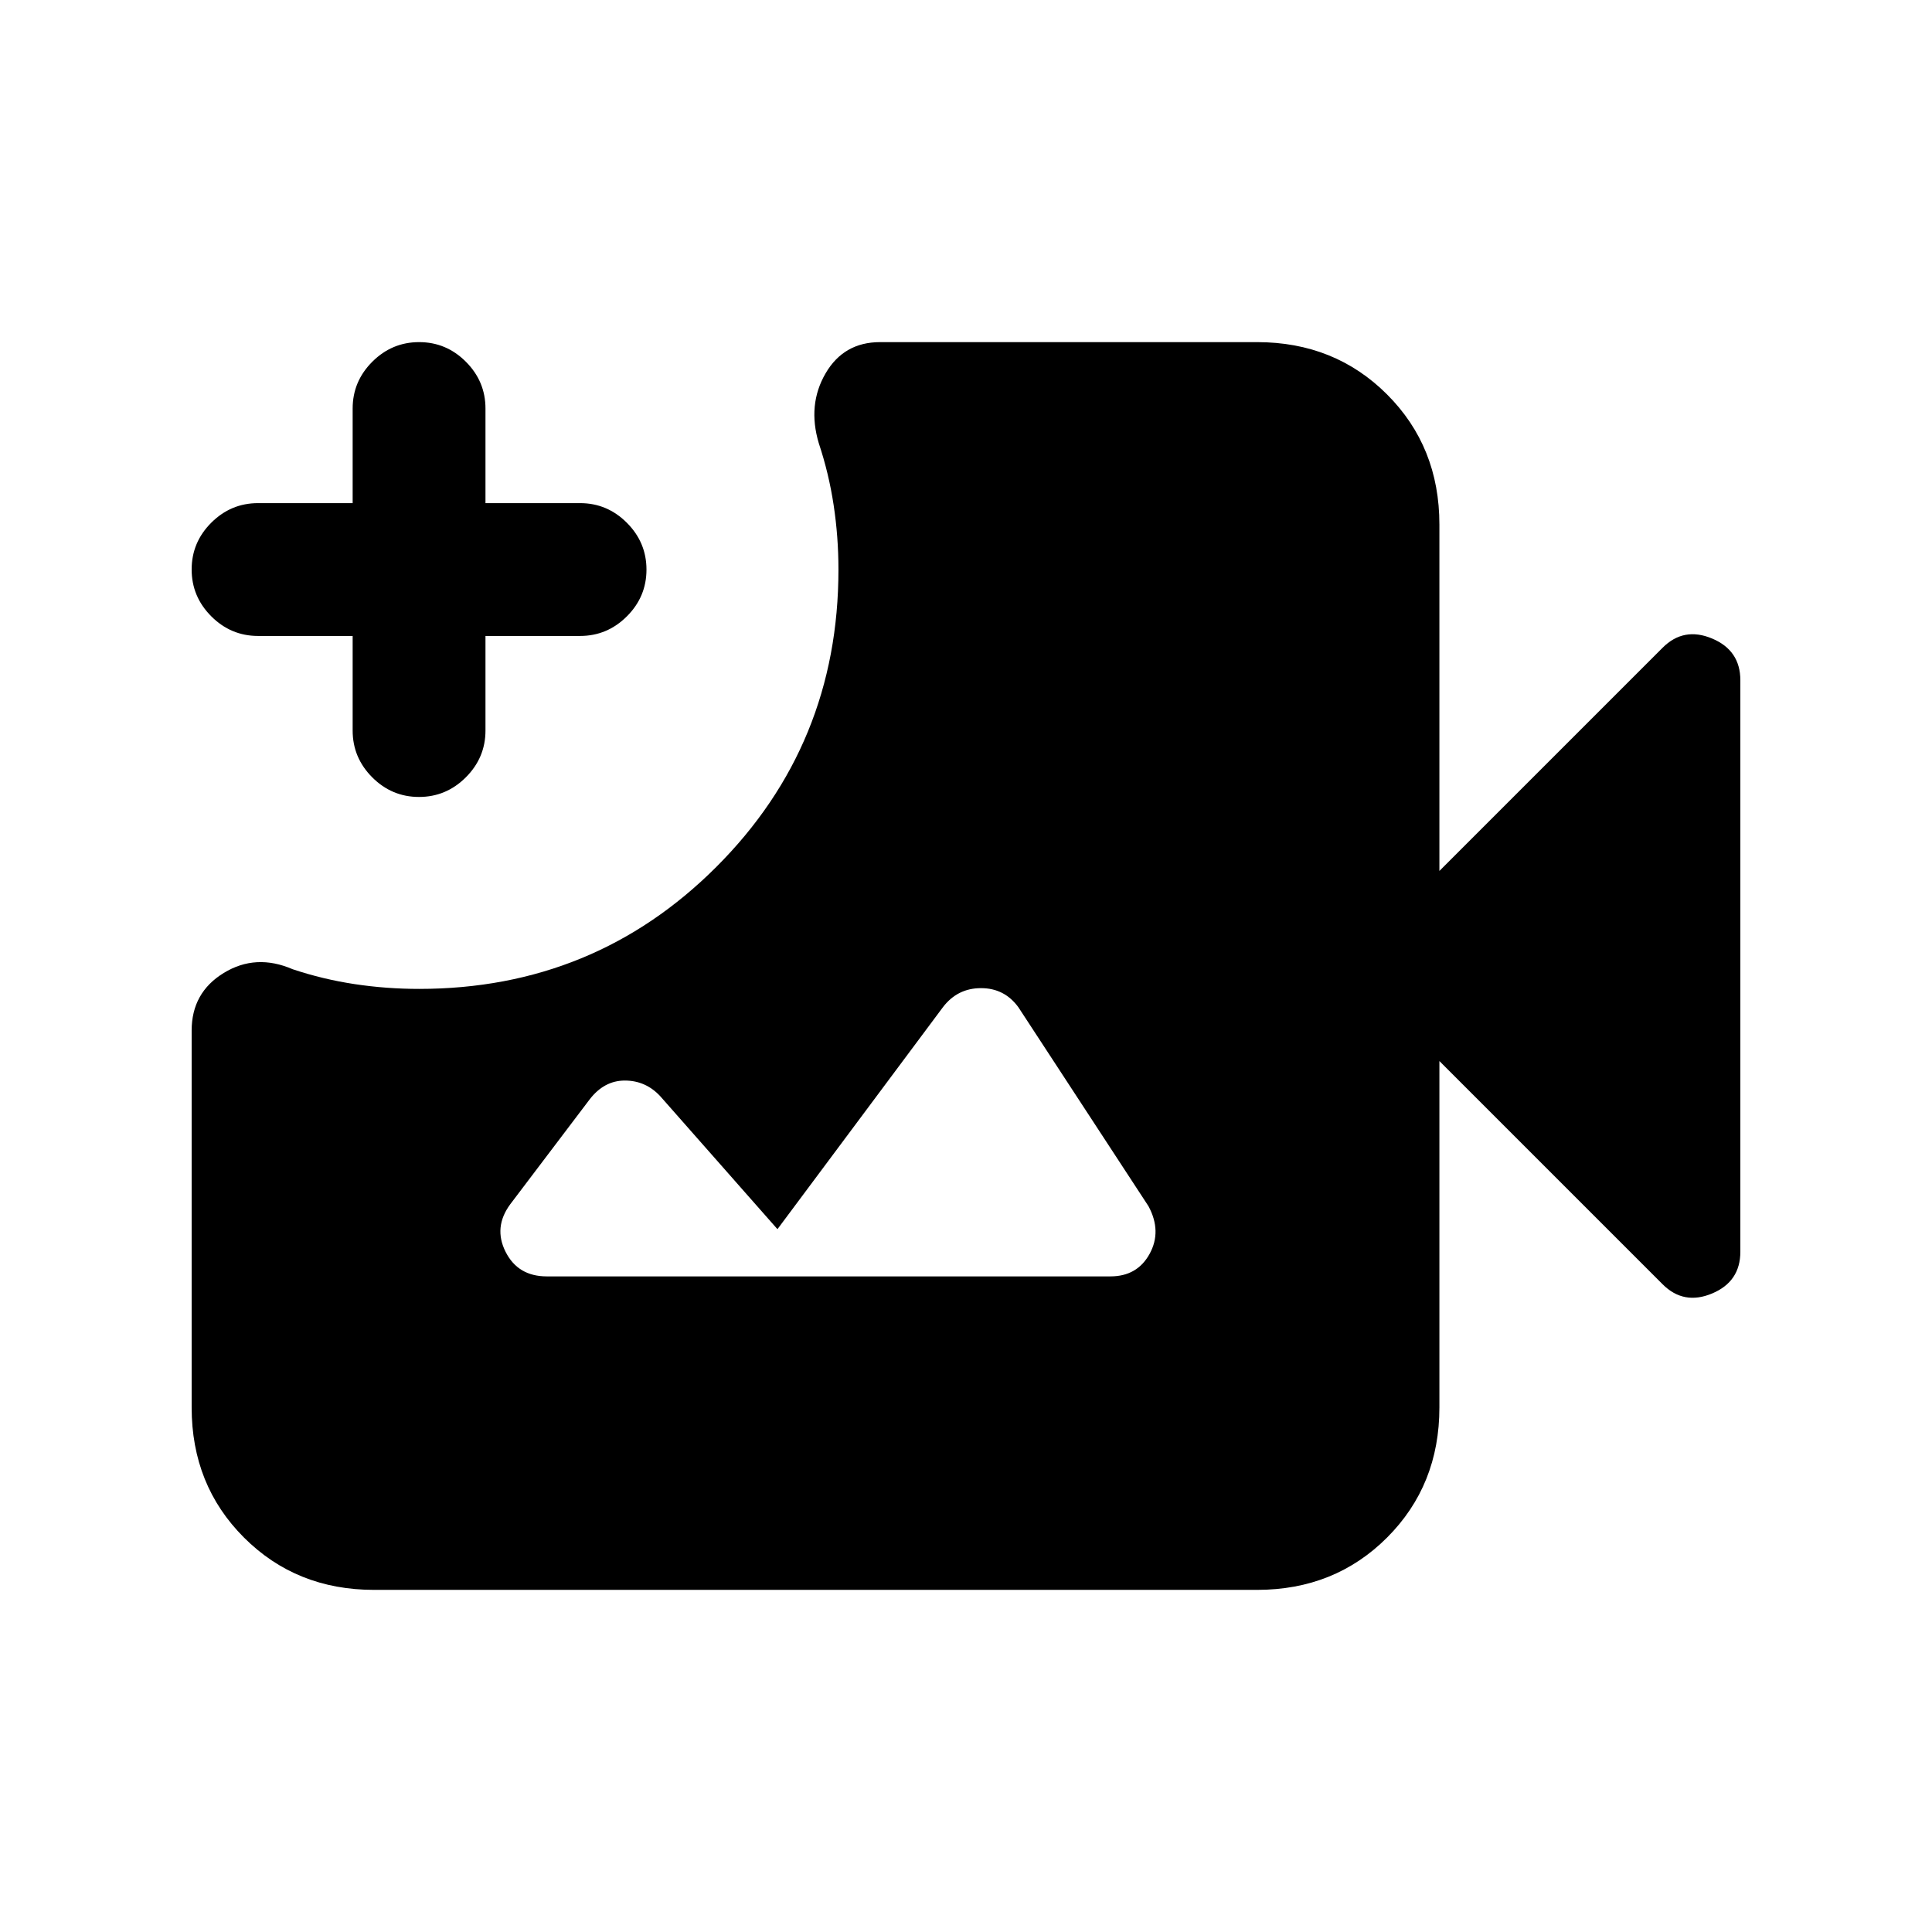 <svg xmlns="http://www.w3.org/2000/svg" height="24" viewBox="0 -960 960 960" width="24"><path d="M185.85-170q-38.62 0-64.62-26-26-26-26-64.62v-187.3q0-18.87 15.96-28.63 15.96-9.76 34.27-1.83 15 5 30.75 7.38t32.02 2.38q87.09 0 147.74-60.65 60.65-60.65 60.65-147.73 0-16.27-2.39-32.02-2.38-15.75-7.38-30.75-5.7-19.08 3.34-34.65Q419.23-790 437.31-790h187.31q38.61 0 64.61 26t26 64.62v172.15l110.93-110.93q10.46-10.46 24.53-4.58 14.08 5.88 14.08 20.74v284q0 14.86-14.08 20.74-14.07 5.88-24.53-4.58L715.23-432.77v172.15q0 38.62-26 64.62-26 26-64.61 26H185.85Zm22.35-394q-13.51 0-23.24-9.75-9.73-9.75-9.73-23.25v-47h-47q-13.5 0-23.25-9.76t-9.75-23.27q0-13.51 9.75-23.24 9.75-9.73 23.25-9.73h47v-47q0-13.5 9.76-23.25t23.27-9.75q13.51 0 23.24 9.75 9.73 9.75 9.73 23.25v47h47q13.5 0 23.25 9.76t9.75 23.27q0 13.51-9.75 23.24-9.75 9.73-23.25 9.73h-47v47q0 13.5-9.76 23.25-9.75 9.75-23.27 9.75Zm63.49 238.23h280.08q13.31 0 19.46-11.19t-.54-23.66l-64.63-98.84q-6.91-9.54-18.6-9.54-11.69 0-18.92 9.46l-82.23 110.31L328-415.38q-7.23-7.7-17.54-7.7-10.31 0-17.54 9.46l-39.38 52q-8.46 11.47-2.31 23.66t20.46 12.19Z"/></svg>